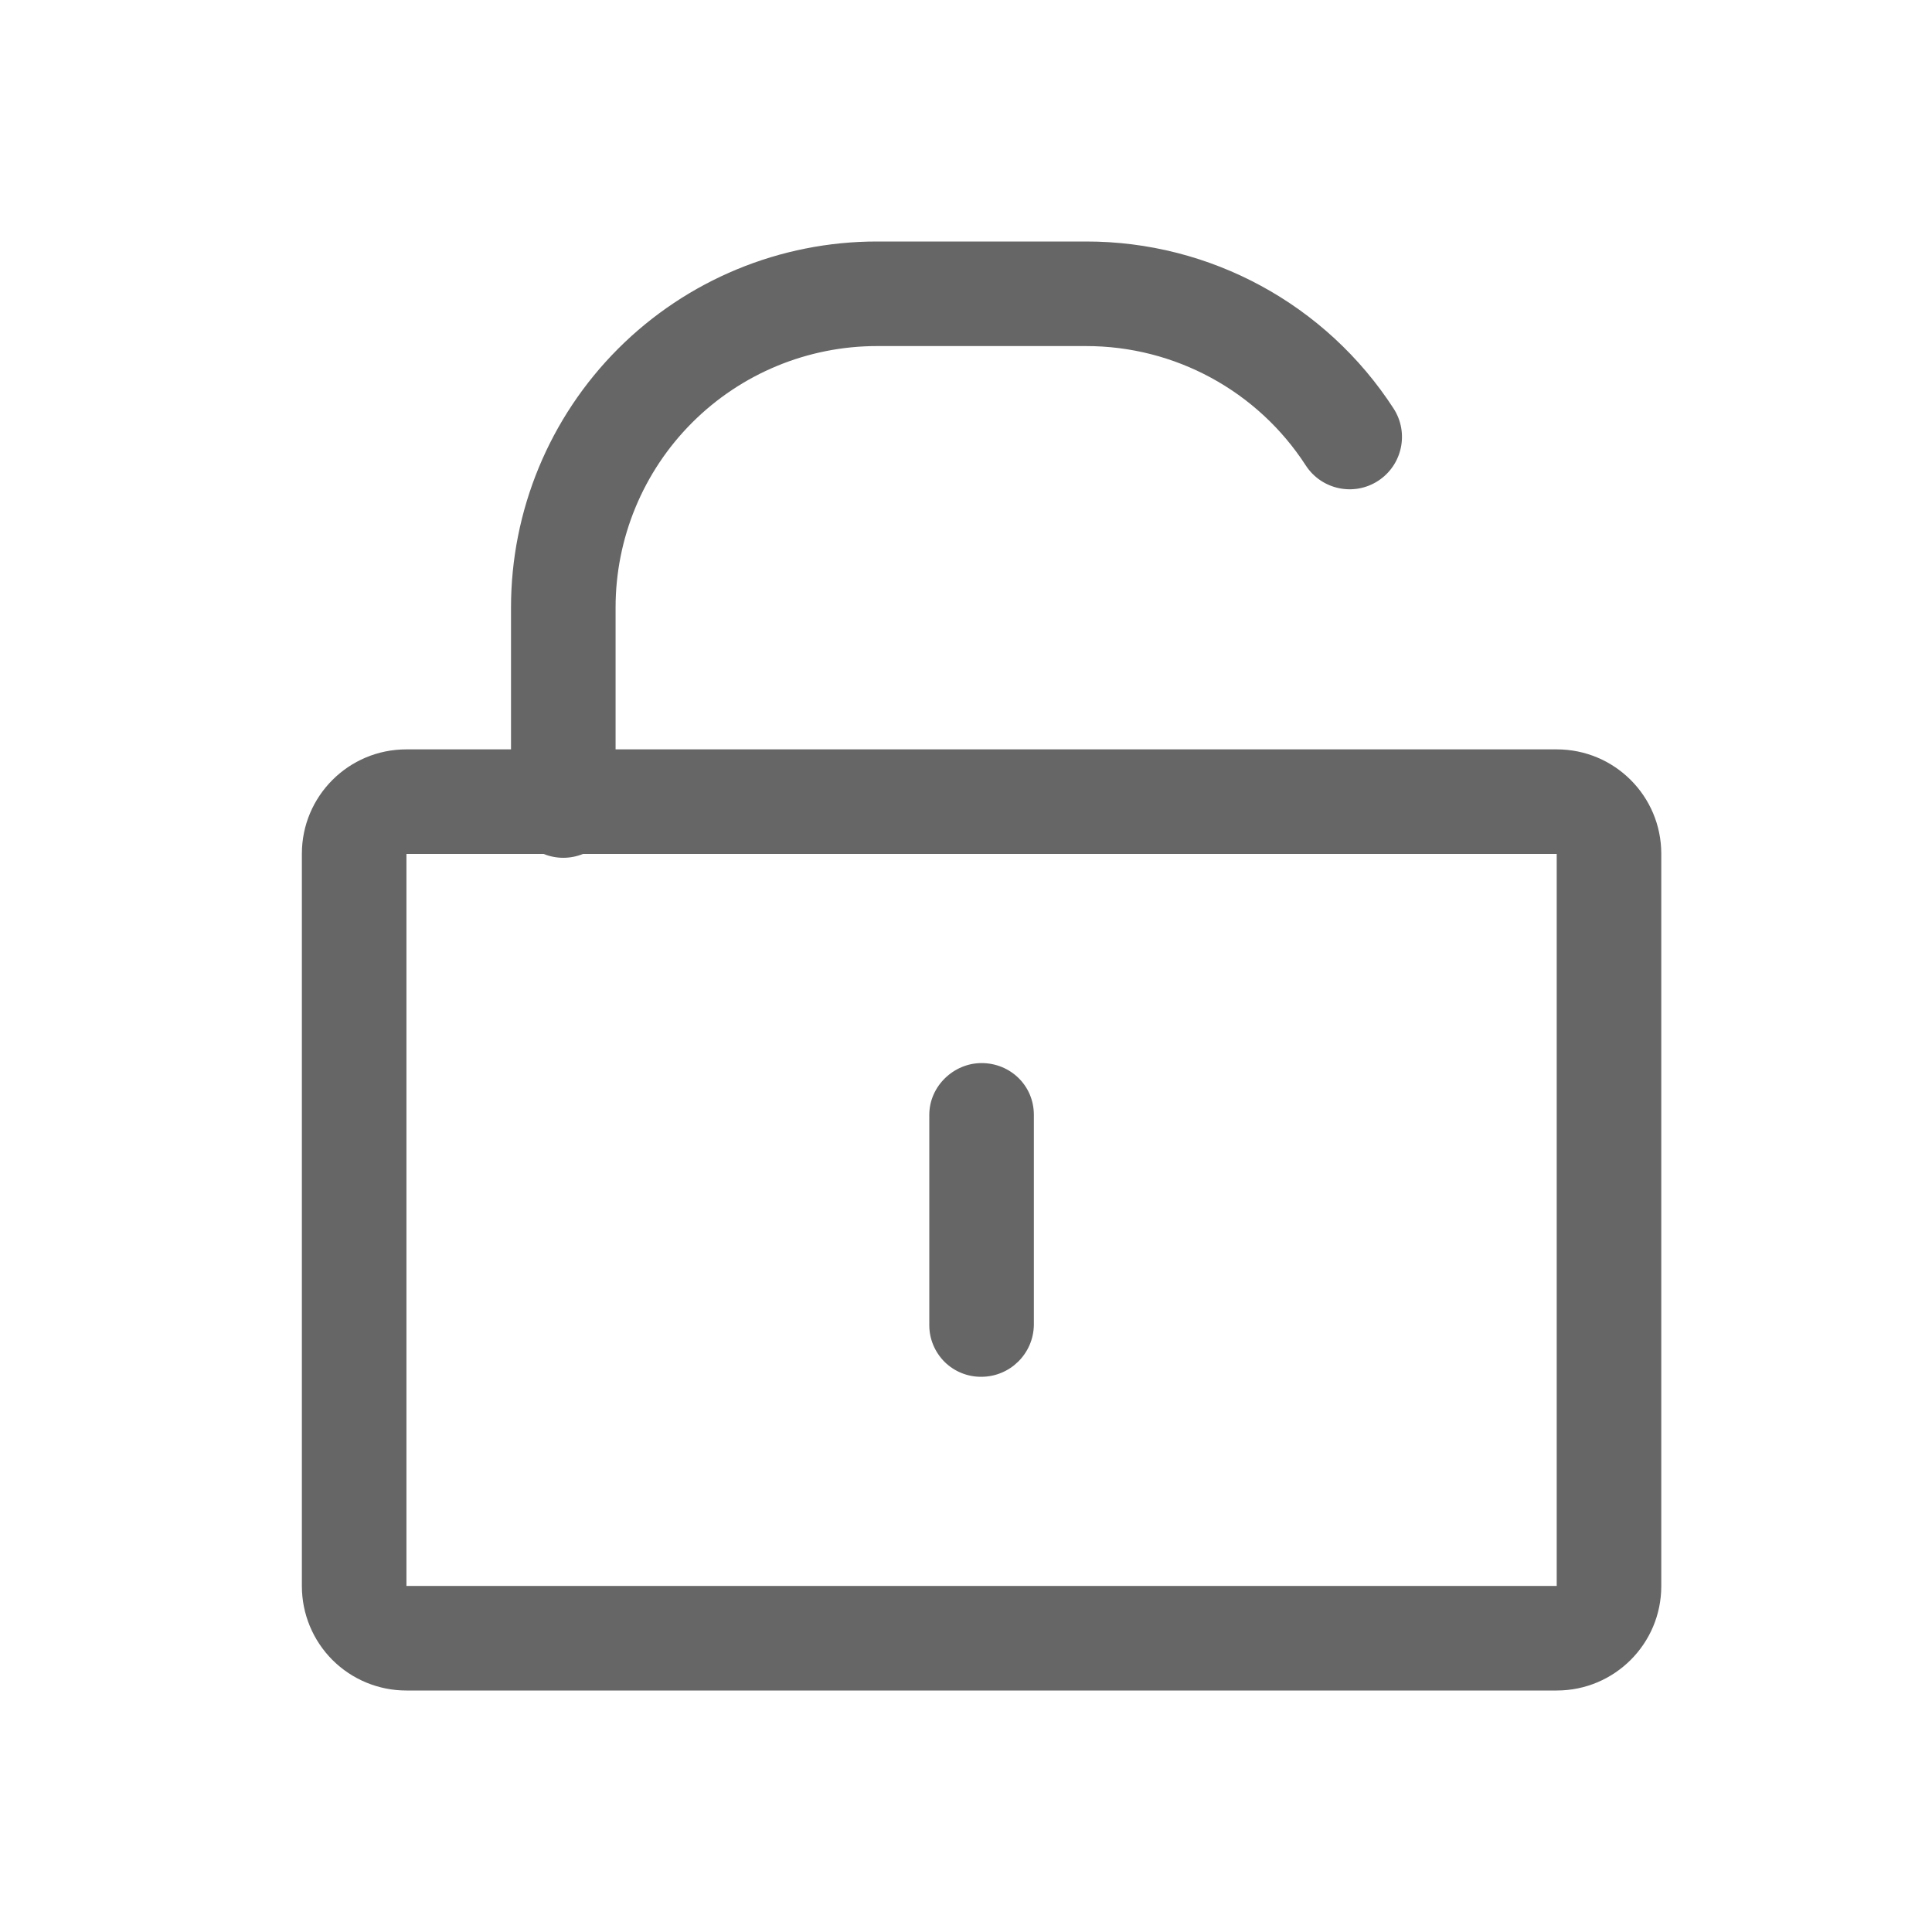 <!--?xml version="1.0" encoding="UTF-8"?-->
<svg width="32px" height="32px" viewBox="0 0 32 32" version="1.1" xmlns="http://www.w3.org/2000/svg" xmlns:xlink="http://www.w3.org/1999/xlink">
    <title>1238-解锁 灰色</title>
    <g id="1238-解锁-灰色" stroke="none" stroke-width="1" fill="none" fill-rule="evenodd">
        <g id="编组" transform="translate(5, 4)" fill="#000000" fill-rule="nonzero">
            <path d="M3.464,8.412 L3.464,6.065 C3.463,4.456 4.101,2.913 5.239,1.775 C6.377,0.637 7.92,-0.001 9.529,5.12544142e-06 L12.986,5.12544142e-06 C15.044,-0.003 16.963,1.039 18.082,2.766 C18.342,3.168 18.227,3.704 17.825,3.965 C17.424,4.225 16.887,4.11 16.627,3.708 C15.828,2.474 14.457,1.73 12.986,1.732 L9.529,1.732 C8.38,1.731 7.277,2.187 6.464,3 C5.651,3.813 5.195,4.916 5.196,6.065 L5.196,8.412 L20.785,8.412 C21.741,8.412 22.516,9.185 22.516,10.141 L22.516,22.271 C22.516,23.226 21.741,24 20.785,24 L1.732,24 C1.273,24.001 0.832,23.819 0.507,23.495 C0.183,23.171 0,22.731 0,22.271 L0,10.141 C0,9.186 0.774,8.412 1.73,8.412 L3.464,8.412 Z M4.004,10.144 L1.732,10.144 L1.732,22.268 L20.784,22.268 L20.784,10.144 L4.656,10.144 C4.447,10.229 4.213,10.229 4.004,10.144 Z M10.392,14.465 C10.392,13.993 10.794,13.608 11.258,13.608 C11.736,13.608 12.124,13.982 12.124,14.465 L12.124,17.947 C12.116,18.42 11.732,18.801 11.258,18.804 C11.029,18.807 10.808,18.718 10.645,18.557 C10.483,18.395 10.391,18.176 10.392,17.947 L10.392,14.465 Z" id="形状" fill="#666666"></path>
        </g>
    </g>
</svg>